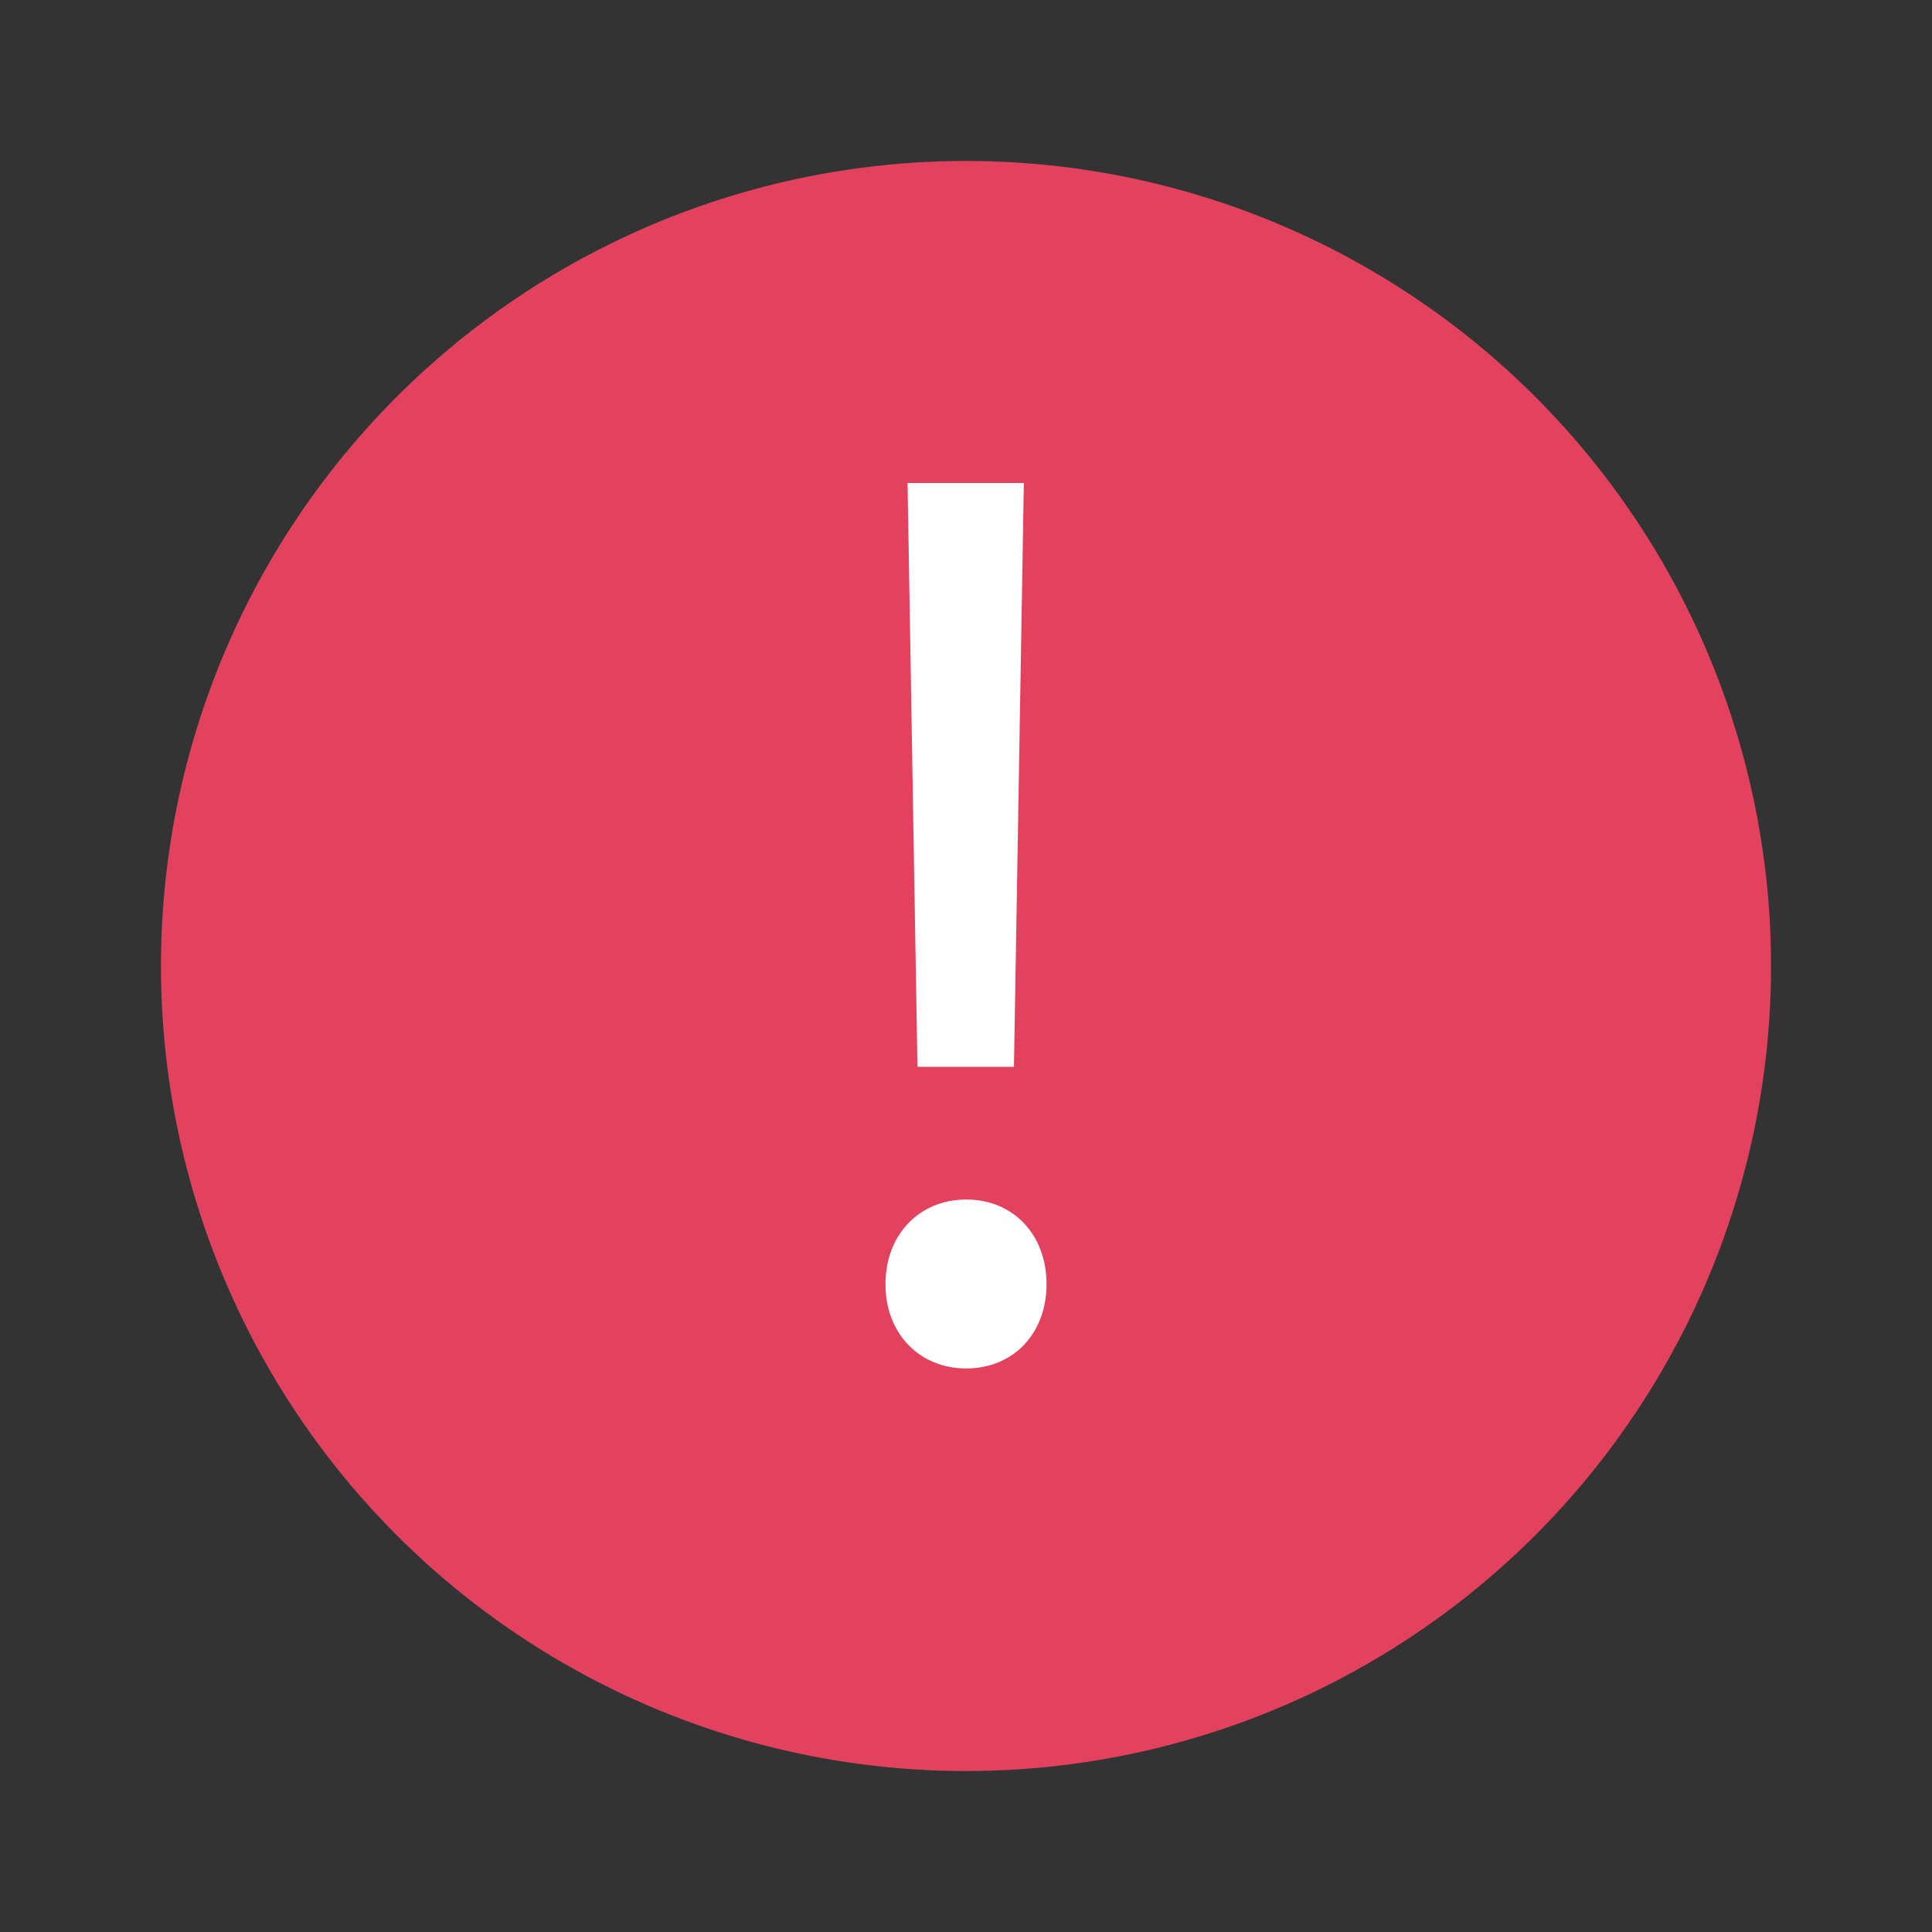<?xml version="1.0" encoding="UTF-8"?>
<svg width="16px" height="16px" viewBox="0 0 16 16" version="1.1" xmlns="http://www.w3.org/2000/svg" xmlns:xlink="http://www.w3.org/1999/xlink">
    <rect x="0" y="0" width="16" height="16" fill="#333333" stroke="none"/>
    <g id="Page-1" stroke="none" stroke-width="1" fill="none" fill-rule="evenodd">
        <g id="0002.-Settings--Integrations-#03" transform="translate(-75, -415)">
            <g id="Cell/add-integration" transform="translate(0, 381)">
                <g id="Icon/s/close-s/gray" transform="translate(75, 34)">
                    <circle id="Tag---Yellow" fill="#E3425F" cx="8" cy="8" r="6.667"></circle>
                    <path d="M7.516,4 L8.479,4 L8.397,8.835 L7.598,8.835 L7.516,4 Z M8.002,11.333 C7.613,11.333 7.333,11.042 7.333,10.636 C7.333,10.225 7.613,9.934 8.002,9.934 C8.392,9.934 8.667,10.225 8.667,10.636 C8.667,11.042 8.392,11.333 8.002,11.333 Z" id="!" fill="#FFFFFF" fill-rule="nonzero"></path>
                </g>
            </g>
        </g>
    </g>
</svg>